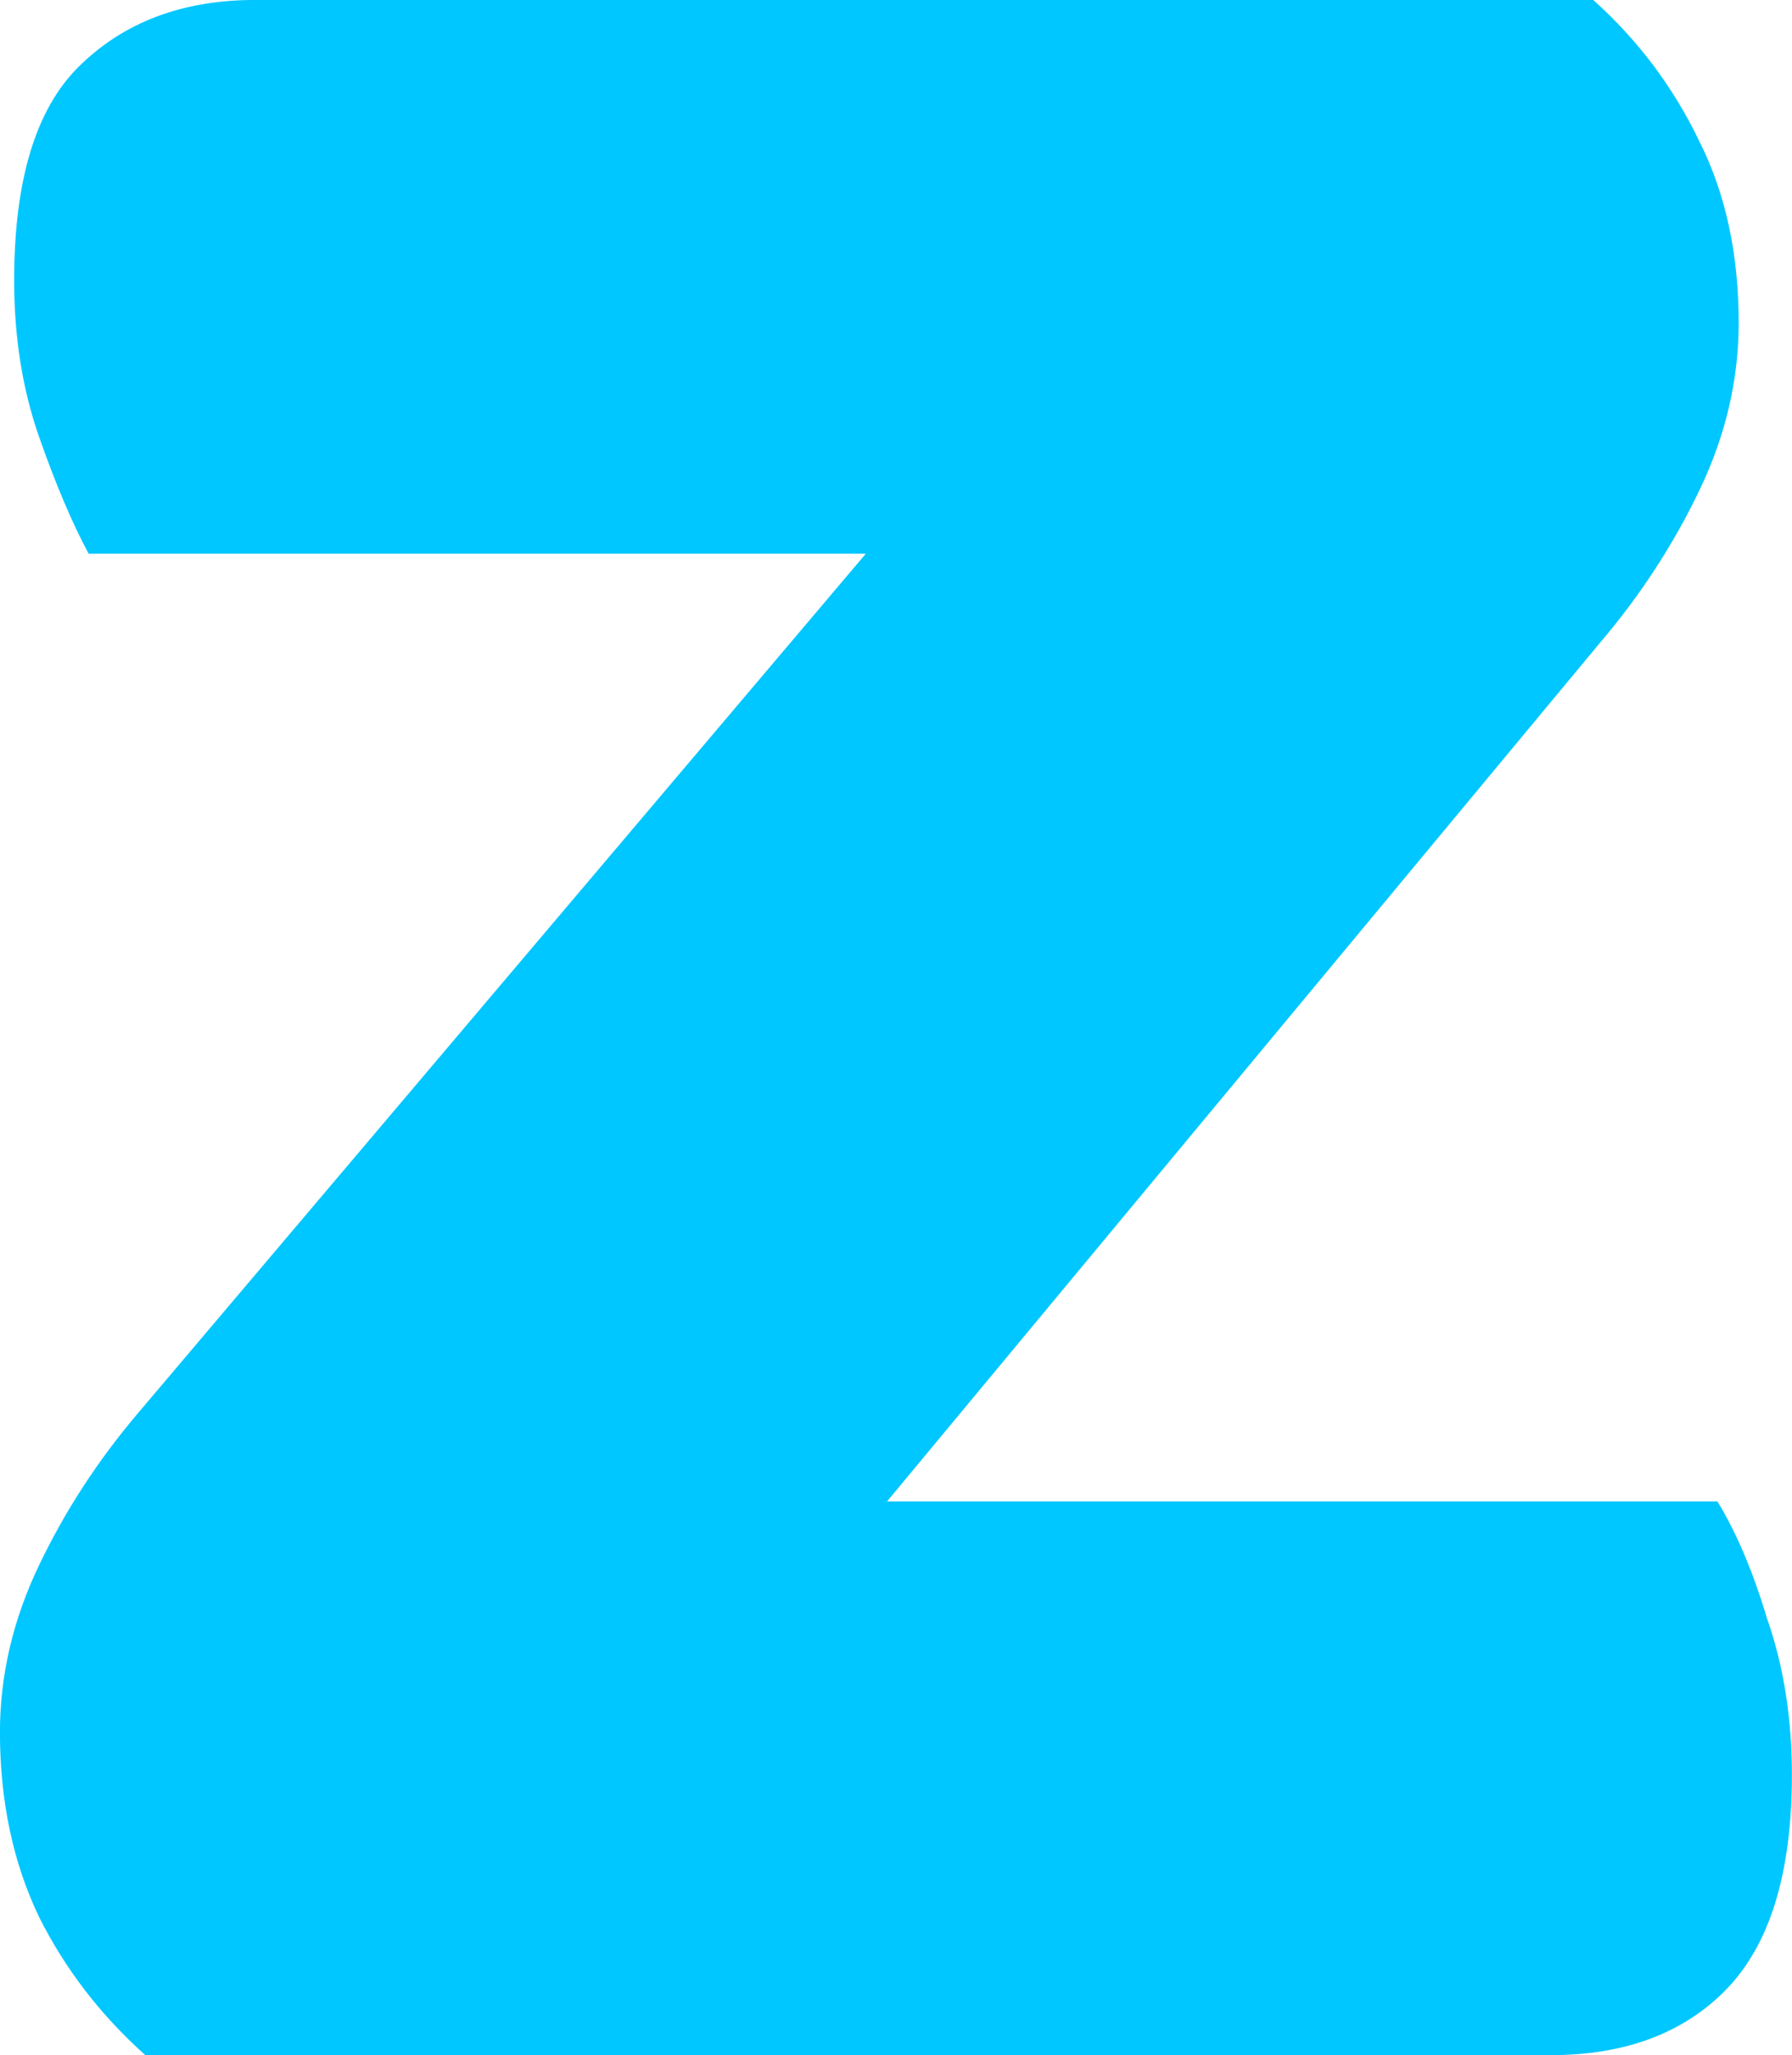 <svg version="1.1" xmlns="http://www.w3.org/2000/svg" xmlns:xlink="http://www.w3.org/1999/xlink" width="32.133" height="36.841" viewBox="0,0,32.133,36.841"><g transform="translate(-223.934,-165.829)"><g data-paper-data="{&quot;isPaintingLayer&quot;:true}" fill="#00c7ff" fill-rule="nonzero" stroke="#000000" stroke-width="0" stroke-linecap="square" stroke-linejoin="miter" stroke-miterlimit="10" stroke-dasharray="" stroke-dashoffset="0" style="mix-blend-mode: normal"><path d="M226.542,202.671c-0.806,-0.721 -1.442,-1.548 -1.909,-2.482c-0.467,-0.976 -0.7,-2.079 -0.7,-3.309c0,-1.018 0.233,-2.015 0.7,-2.991c0.467,-0.976 1.06,-1.888 1.782,-2.736l13.044,-15.398h-13.935c-0.297,-0.551 -0.594,-1.251 -0.891,-2.1c-0.297,-0.848 -0.445,-1.782 -0.445,-2.8c0,-1.782 0.382,-3.054 1.145,-3.818c0.806,-0.806 1.866,-1.209 3.181,-1.209h23.988c0.806,0.721 1.442,1.569 1.909,2.545c0.467,0.933 0.7,2.015 0.7,3.245c0,1.018 -0.233,2.015 -0.7,2.991c-0.467,0.976 -1.06,1.888 -1.782,2.736l-12.789,15.398h14.889c0.339,0.551 0.636,1.251 0.891,2.1c0.297,0.848 0.445,1.782 0.445,2.8c0,1.782 -0.403,3.075 -1.209,3.881c-0.764,0.764 -1.803,1.145 -3.118,1.145z"/></g></g></svg>